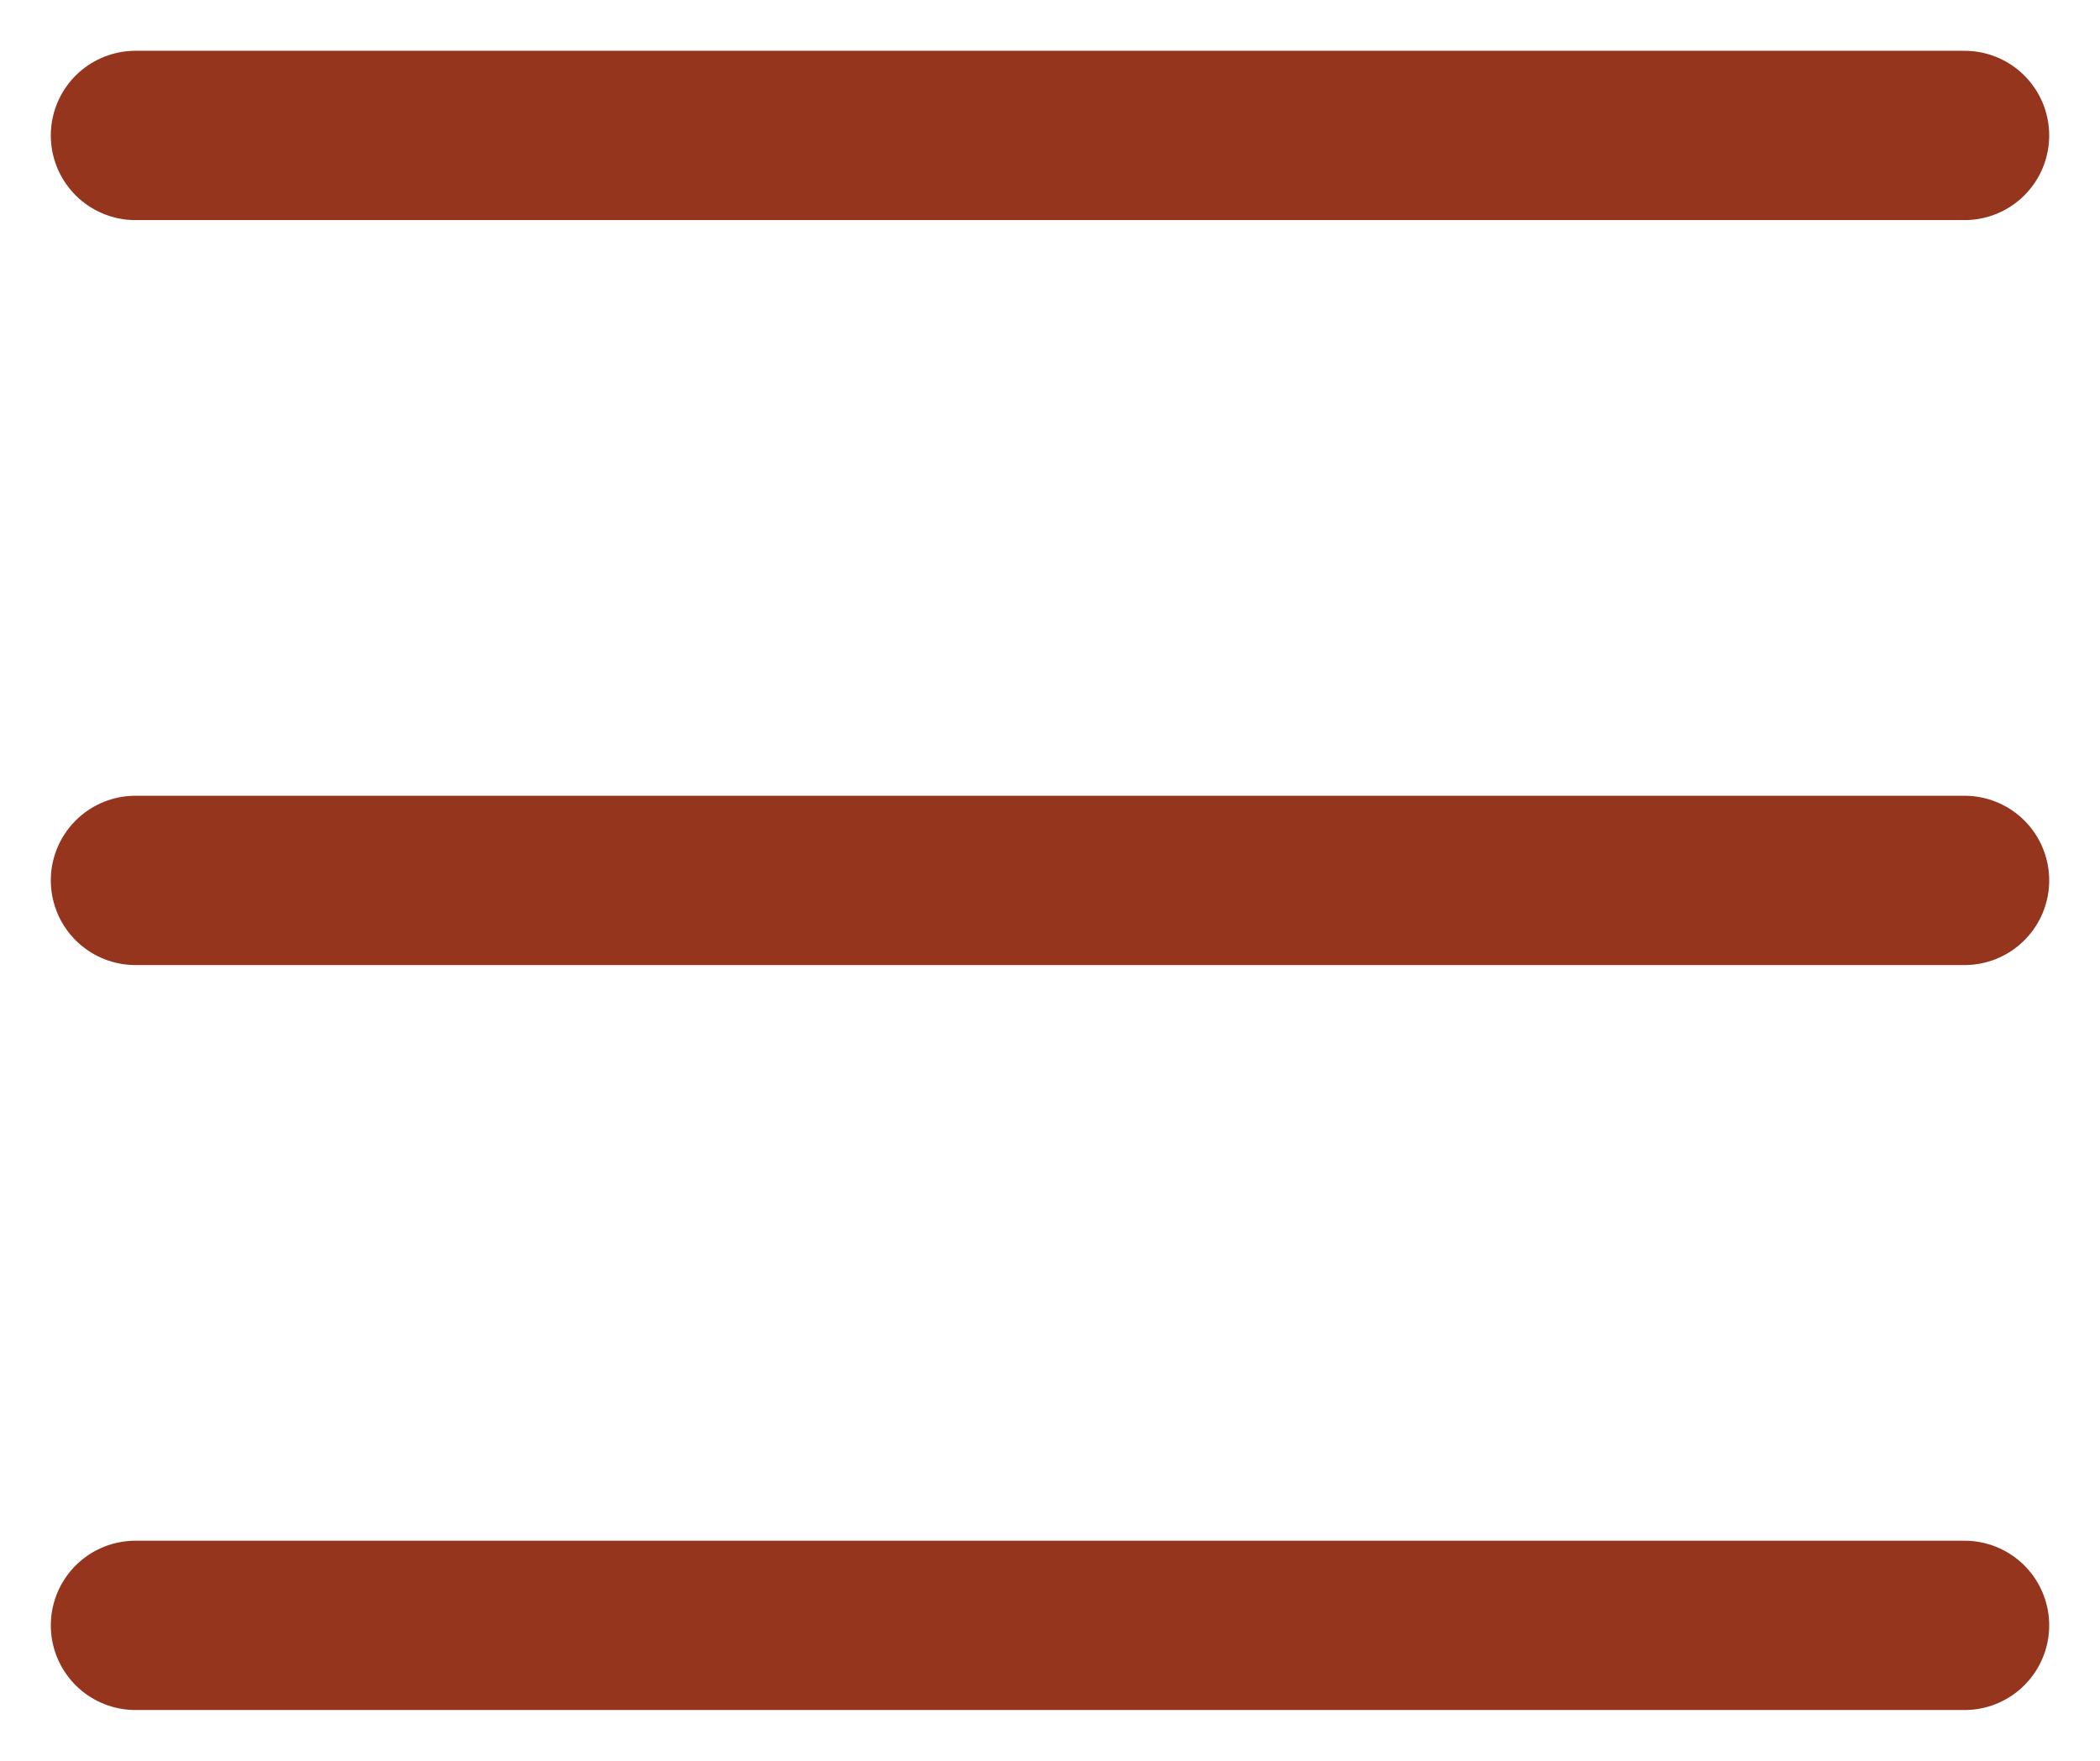<svg width="31" height="26" viewBox="0 0 31 26" fill="none" xmlns="http://www.w3.org/2000/svg">
<path d="M2 2H29" stroke="#96351E" stroke-width="2.5" stroke-linecap="round"/>
<path d="M2 13H29" stroke="#96351E" stroke-width="2.5" stroke-linecap="round"/>
<path d="M2 24H29" stroke="#96351E" stroke-width="2.5" stroke-linecap="round"/>
</svg>
